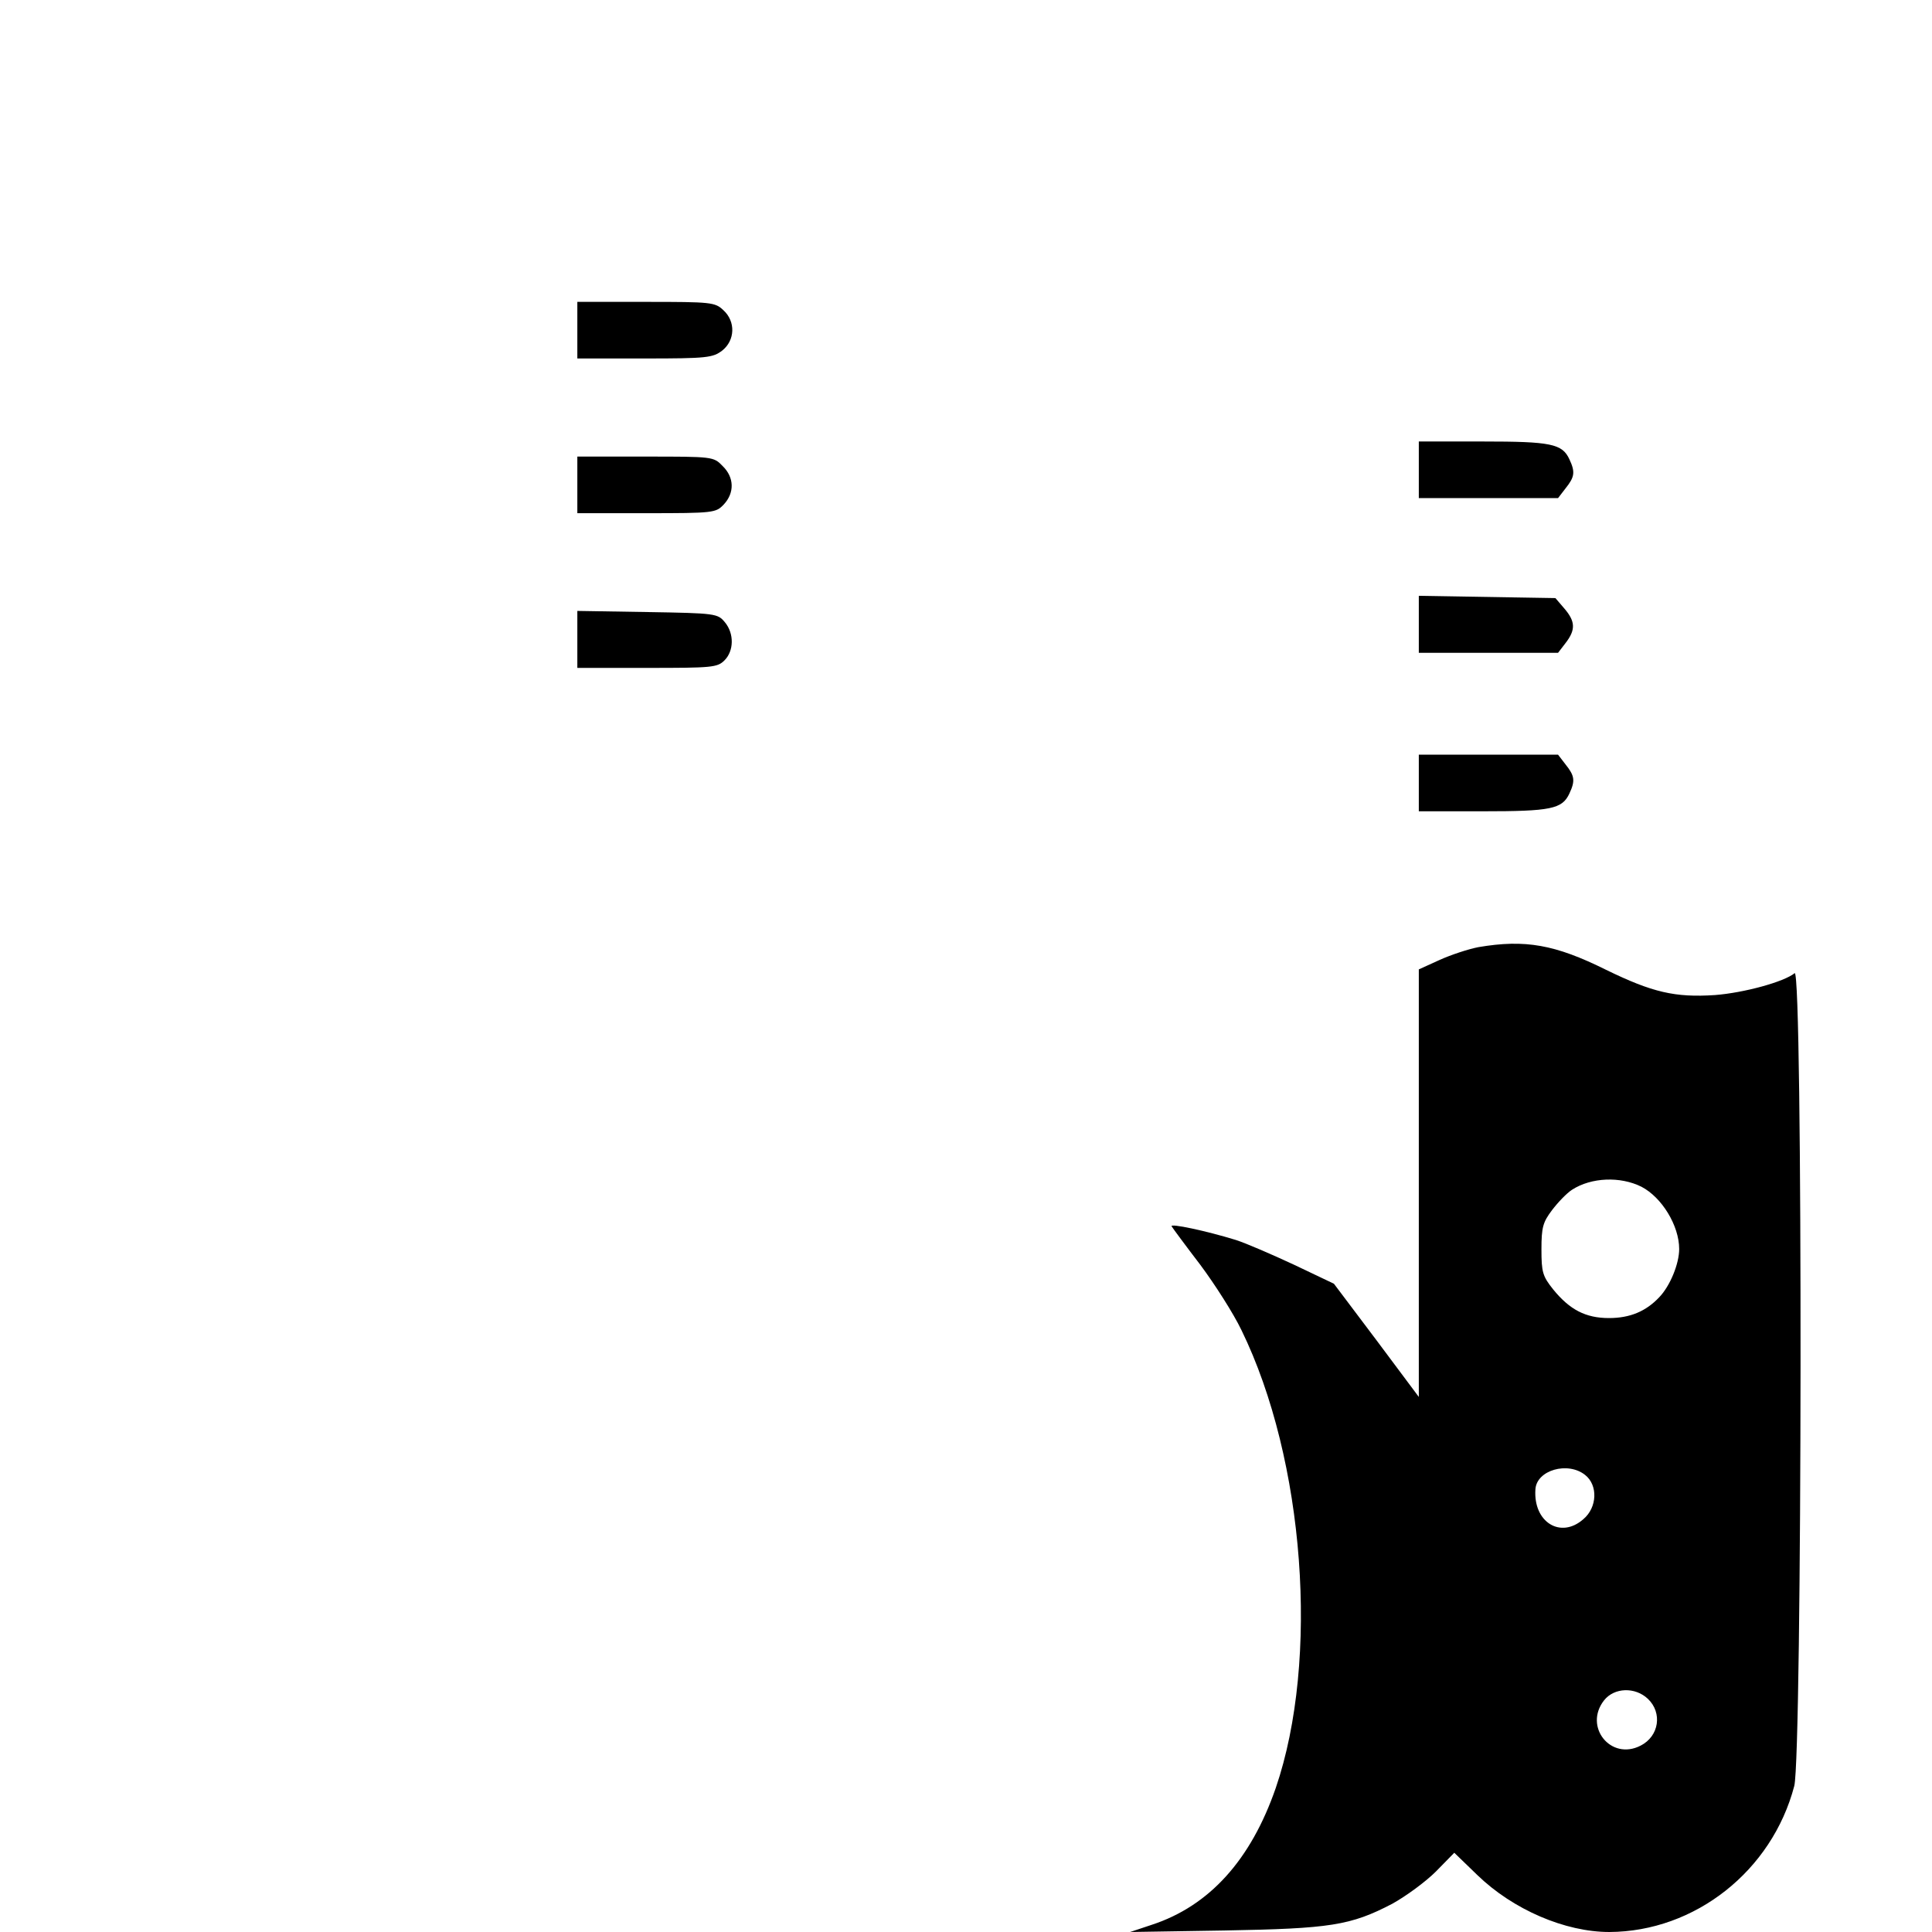 <?xml version="1.0" standalone="no"?>
<!DOCTYPE svg PUBLIC "-//W3C//DTD SVG 20010904//EN"
 "http://www.w3.org/TR/2001/REC-SVG-20010904/DTD/svg10.dtd">
<svg version="1.0" xmlns="http://www.w3.org/2000/svg"
 width="512pt" height="512pt" viewBox="0 0 512 512"
 preserveAspectRatio="xMidYMid meet">

<g transform="translate(0,512) scale(0.1,-0.1)"
fill="#000000" stroke="none">
<path d="M1530 4245 l0 -75 179 0 c165 0 180 2 205 21 34 27 36 77 3 107 -22
21 -32 22 -205 22 l-182 0 0 -75z"/>
<path d="M3760 3875 l0 -75 184 0 185 0 20 26 c24 30 26 43 10 77 -19 41 -49
47 -229 47 l-170 0 0 -75z"/>
<path d="M1530 3835 l0 -75 183 0 c179 0 184 1 205 23 29 31 28 72 -3 102 -24
25 -26 25 -205 25 l-180 0 0 -75z"/>
<path d="M3760 3466 l0 -76 184 0 185 0 20 26 c27 35 26 57 -3 91 l-24 28
-181 3 -181 3 0 -75z"/>
<path d="M1530 3426 l0 -76 185 0 c172 0 186 1 205 20 25 25 26 71 1 101 -19
23 -24 24 -205 27 l-186 3 0 -75z"/>
<path d="M3760 3045 l0 -75 170 0 c180 0 210 6 229 47 16 34 14 47 -10 77
l-20 26 -185 0 -184 0 0 -75z"/>
<path d="M3918 2610 c-26 -5 -72 -20 -103 -34 l-55 -25 0 -567 0 -566 -112
150 -113 150 -105 50 c-58 27 -127 57 -155 66 -78 24 -176 45 -170 36 3 -5 37
-51 76 -102 38 -51 88 -129 109 -173 168 -344 207 -874 91 -1213 -66 -191
-176 -313 -329 -363 l-57 -19 250 4 c280 5 334 13 445 71 36 20 88 58 115 85
l49 50 61 -59 c95 -92 233 -151 350 -151 227 1 431 162 490 387 21 82 23 2172
1 2154 -28 -23 -134 -52 -211 -58 -106 -7 -166 7 -289 67 -135 67 -214 81
-338 60z m432 -635 c54 -28 100 -103 100 -165 0 -39 -24 -98 -53 -128 -35 -37
-77 -55 -133 -55 -62 0 -104 22 -148 76 -28 35 -31 46 -31 106 0 59 4 72 28
104 16 21 39 45 53 54 51 33 128 36 184 8z m-149 -764 c34 -27 32 -86 -5 -117
-60 -53 -133 -8 -127 79 3 51 86 75 132 38z m166 -593 c39 -37 30 -99 -19
-124 -79 -41 -152 50 -97 120 27 34 82 36 116 4z"/>
</g>
</svg>
